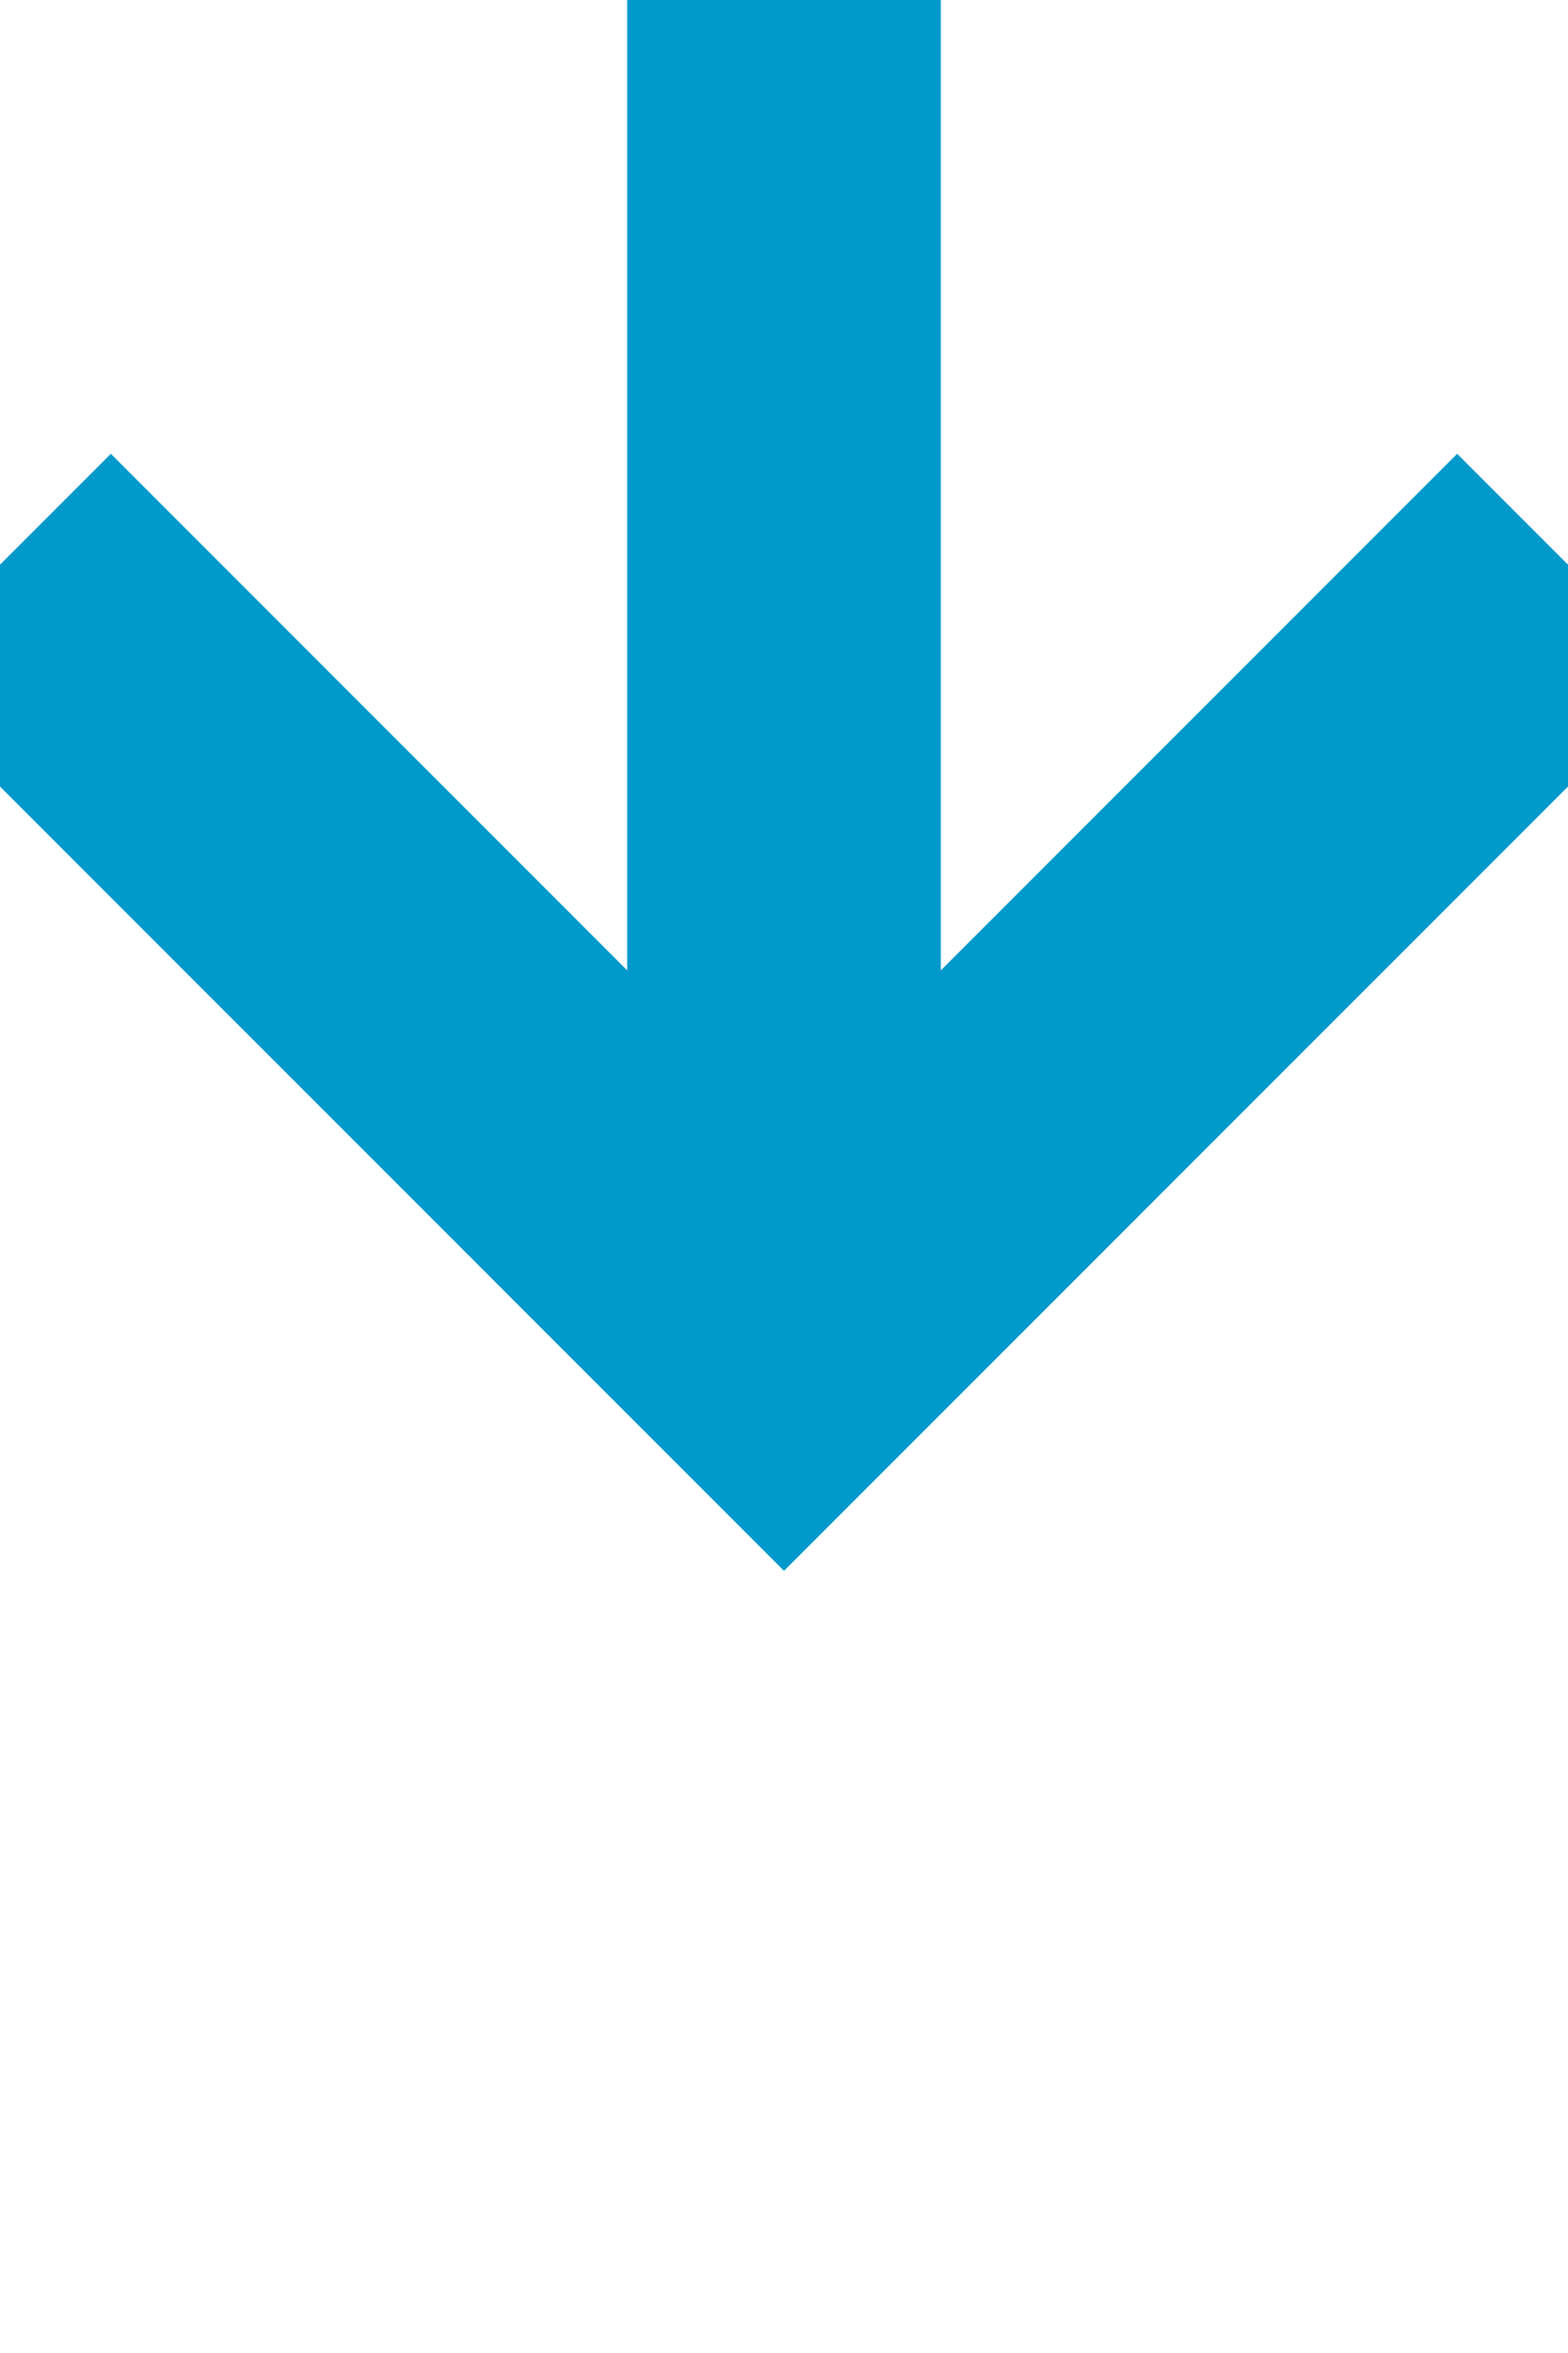 ﻿<?xml version="1.0" encoding="utf-8"?>
<svg version="1.1" xmlns:xlink="http://www.w3.org/1999/xlink" width="10px" height="15px" preserveAspectRatio="xMidYMin meet" viewBox="703 284  8 15" xmlns="http://www.w3.org/2000/svg">
  <path d="M 707 284  L 707 292  " stroke-width="2" stroke="#0099cc" fill="none" />
  <path d="M 711.293 286.893  L 707 291.186  L 702.707 286.893  L 701.293 288.307  L 706.293 293.307  L 707 294.014  L 707.707 293.307  L 712.707 288.307  L 711.293 286.893  Z " fill-rule="nonzero" fill="#0099cc" stroke="none" />
</svg>